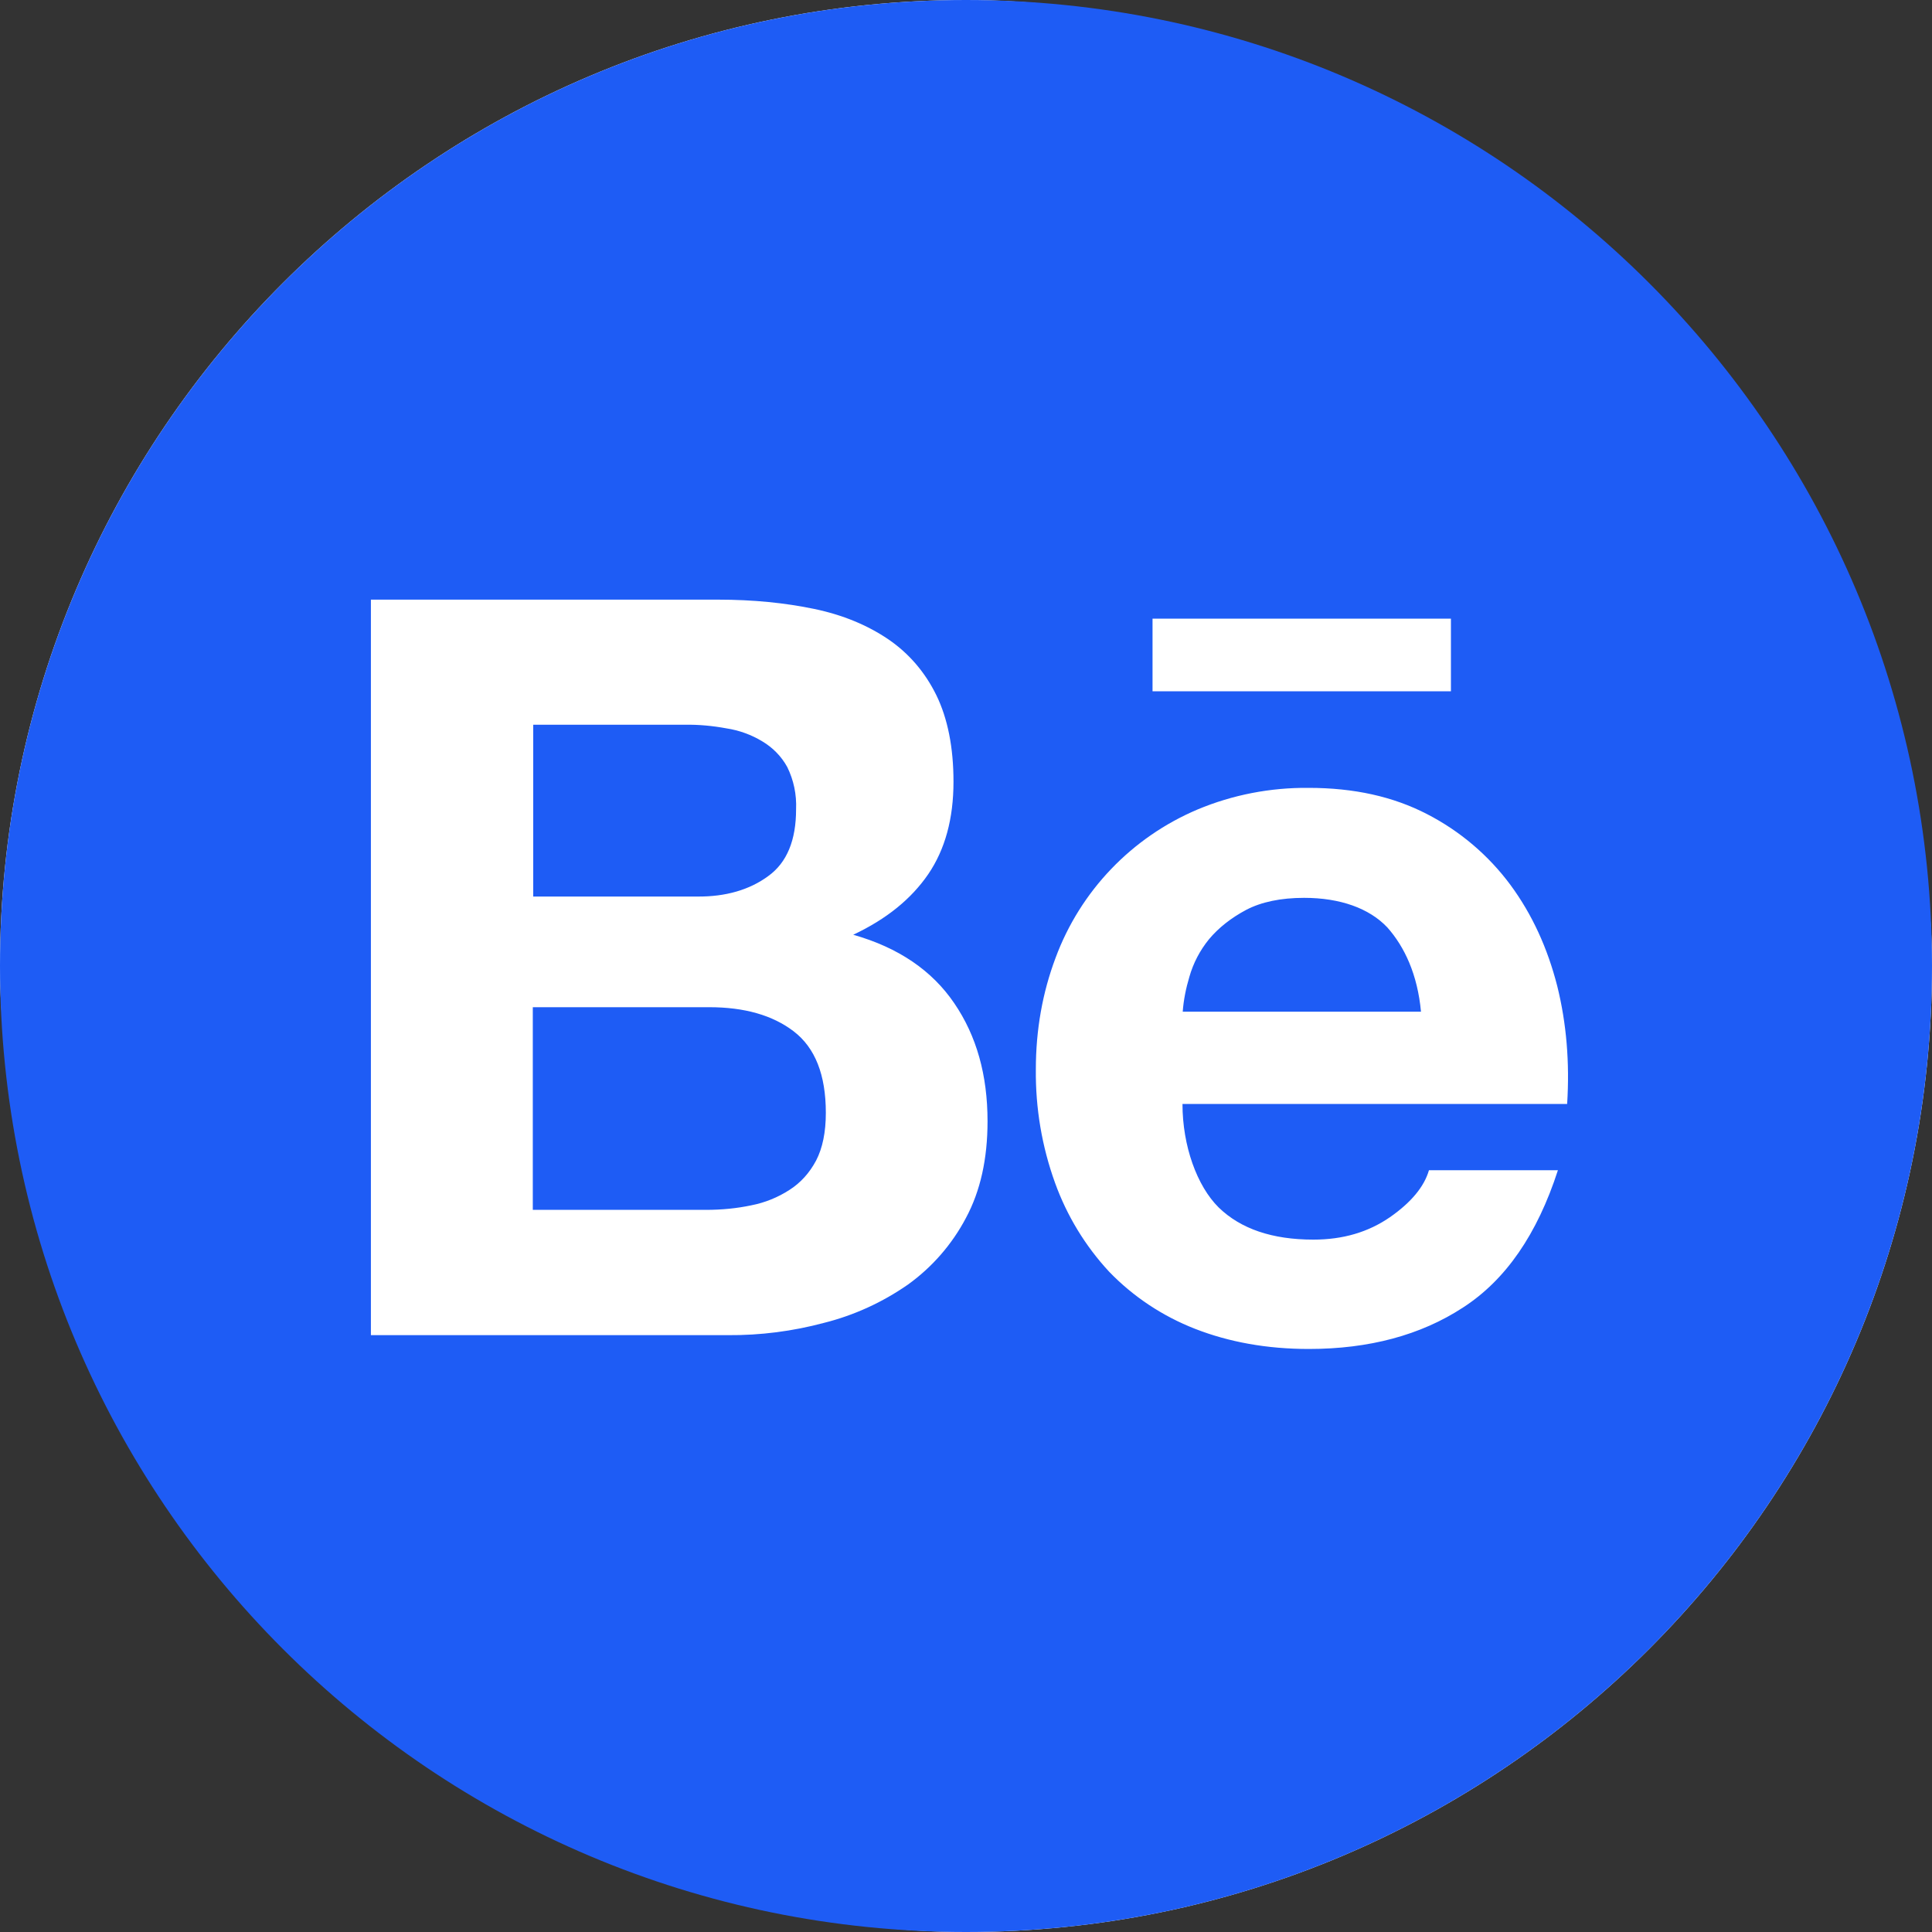 <svg width="40" height="40" viewBox="0 0 40 40" fill="none" xmlns="http://www.w3.org/2000/svg">
<rect x="0" y="0" width="40" height="40" fill="#333333" stroke="none"/>
<rect width="40" height="40" rx="20" fill="white"/>
<path d="M15.906 18.138C16.295 17.857 16.482 17.393 16.482 16.755C16.495 16.451 16.433 16.152 16.299 15.88C16.179 15.661 16 15.478 15.781 15.348C15.554 15.211 15.303 15.12 15.04 15.08C14.755 15.027 14.464 15 14.179 15.005H11.04V18.562H14.438C15.022 18.567 15.518 18.424 15.906 18.138ZM16.433 21.353C15.995 21.018 15.411 20.853 14.683 20.853H11.031V25.049H14.612C14.946 25.049 15.255 25.018 15.554 24.955C15.837 24.9 16.106 24.791 16.348 24.634C16.576 24.487 16.759 24.286 16.897 24.027C17.031 23.768 17.098 23.438 17.098 23.04C17.098 22.25 16.875 21.692 16.433 21.353ZM20 0C8.955 0 0 8.955 0 20C0 31.045 8.955 40 20 40C31.045 40 40 31.045 40 20C40 8.955 31.045 0 20 0ZM23.862 12.808H30.04V14.312H23.862V12.808ZM20 25.214C19.711 25.763 19.298 26.237 18.795 26.598C18.268 26.964 17.683 27.232 17.062 27.388C16.413 27.562 15.743 27.648 15.071 27.643H7.679V12.415H14.866C15.594 12.415 16.255 12.482 16.857 12.607C17.455 12.732 17.964 12.946 18.393 13.237C18.817 13.527 19.152 13.915 19.388 14.397C19.62 14.875 19.741 15.473 19.741 16.183C19.741 16.951 19.567 17.585 19.219 18.098C18.866 18.612 18.357 19.027 17.665 19.353C18.607 19.62 19.299 20.098 19.755 20.768C20.219 21.446 20.446 22.259 20.446 23.214C20.446 23.991 20.299 24.656 20 25.214ZM32.446 22.857H24.482C24.482 23.723 24.781 24.554 25.232 25C25.688 25.442 26.339 25.665 27.192 25.665C27.808 25.665 28.33 25.509 28.777 25.201C29.219 24.893 29.487 24.567 29.585 24.228H32.255C31.826 25.554 31.174 26.5 30.29 27.071C29.415 27.643 28.344 27.929 27.098 27.929C26.228 27.929 25.446 27.786 24.745 27.513C24.071 27.25 23.464 26.848 22.964 26.33C22.471 25.799 22.09 25.173 21.844 24.491C21.571 23.737 21.438 22.942 21.446 22.143C21.446 21.317 21.585 20.549 21.853 19.835C22.366 18.446 23.433 17.335 24.795 16.759C25.522 16.455 26.304 16.304 27.094 16.312C28.031 16.312 28.844 16.491 29.549 16.857C30.228 17.207 30.818 17.708 31.272 18.321C31.723 18.933 32.04 19.63 32.241 20.415C32.433 21.188 32.5 22 32.446 22.857ZM27 18.589C26.518 18.589 26.112 18.674 25.799 18.839C25.487 19.005 25.228 19.21 25.031 19.446C24.844 19.675 24.706 19.939 24.625 20.223C24.554 20.46 24.505 20.701 24.487 20.946H29.42C29.348 20.174 29.08 19.603 28.723 19.201C28.348 18.804 27.745 18.589 27 18.589Z" fill="#1E5CF5"/>
</svg>
